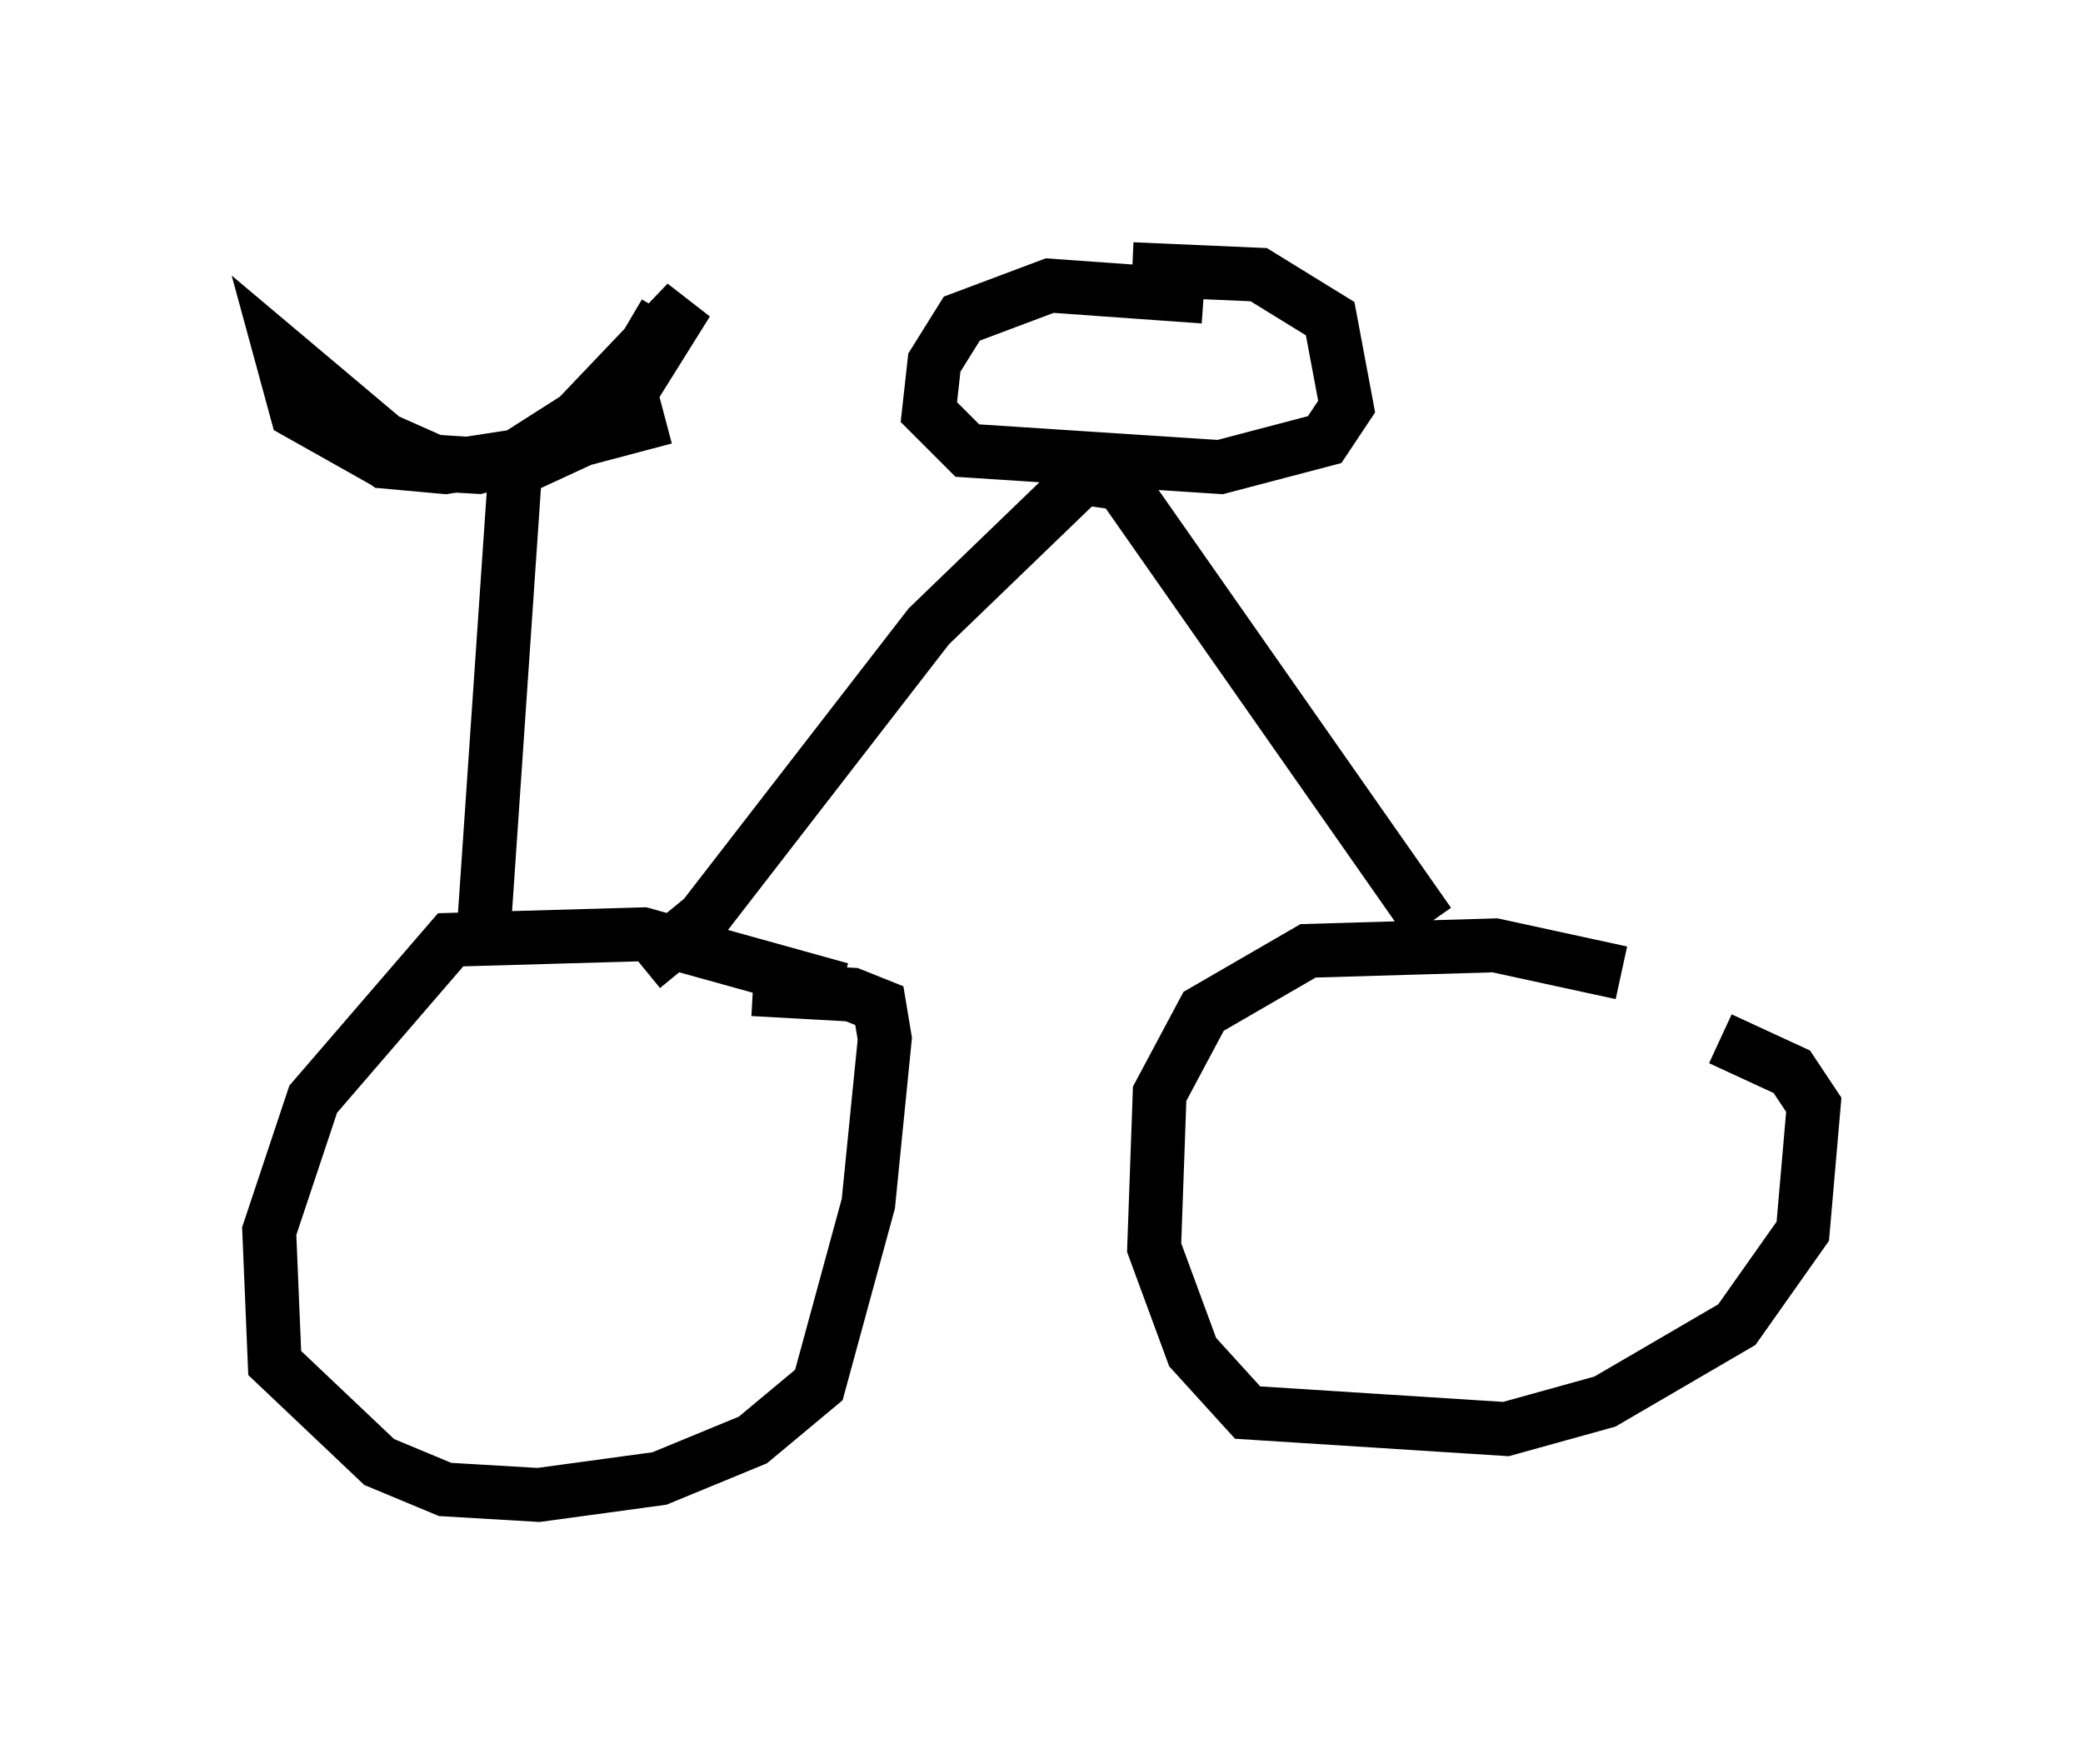 <?xml version="1.0" encoding="utf-8" ?>
<svg baseProfile="full" height="32.765" version="1.1" width="38.686" xmlns="http://www.w3.org/2000/svg" xmlns:ev="http://www.w3.org/2001/xml-events" xmlns:xlink="http://www.w3.org/1999/xlink"><defs /><rect fill="white" height="32.765" width="38.686" x="0" y="0" /><path d="M31.44, 18.883 m-1.327, -0.817 l-2.348, -0.51 -3.471, 0.102 l-1.94, 1.123 -0.817, 1.531 l-0.102, 2.858 0.715, 1.94 l1.021, 1.123 4.798, 0.306 l1.838, -0.51 2.45, -1.429 l1.225, -1.735 0.204, -2.348 l-0.408, -0.613 -1.327, -0.613 m-16.334, -0.919 l-3.675, -1.021 -3.573, 0.102 l-2.552, 2.96 -0.817, 2.45 l0.102, 2.45 1.94, 1.838 l1.225, 0.51 1.735, 0.102 l2.246, -0.306 1.735, -0.715 l1.225, -1.021 0.919, -3.369 l0.306, -3.063 -0.102, -0.613 l-0.51, -0.204 -1.838, -0.102 m-4.39, -10.004 l-0.613, 8.983 m3.369, -9.596 l-3.471, 0.919 -1.735, -0.102 l-0.715, -0.51 m20.111, 9.086 l-5.717, -8.167 -0.715, -0.102 l-2.858, 2.756 -4.185, 5.41 l-1.123, 0.919 m10.413, -12.454 l-2.858, -0.204 -1.633, 0.613 l-0.51, 0.817 -0.102, 0.919 l0.715, 0.715 4.696, 0.306 l1.94, -0.51 0.408, -0.613 l-0.306, -1.633 -1.327, -0.817 l-2.348, -0.102 m-9.8, 3.063 l1.531, -2.45 -2.042, 2.144 l-1.123, 0.715 -1.327, 0.204 l-1.123, -0.102 -1.633, -0.919 l-0.306, -1.123 1.94, 1.633 l0.919, 0.408 1.633, 0.102 l1.327, -0.613 1.327, -2.246 " fill="none" stroke="black" stroke-width="1" /></svg>
